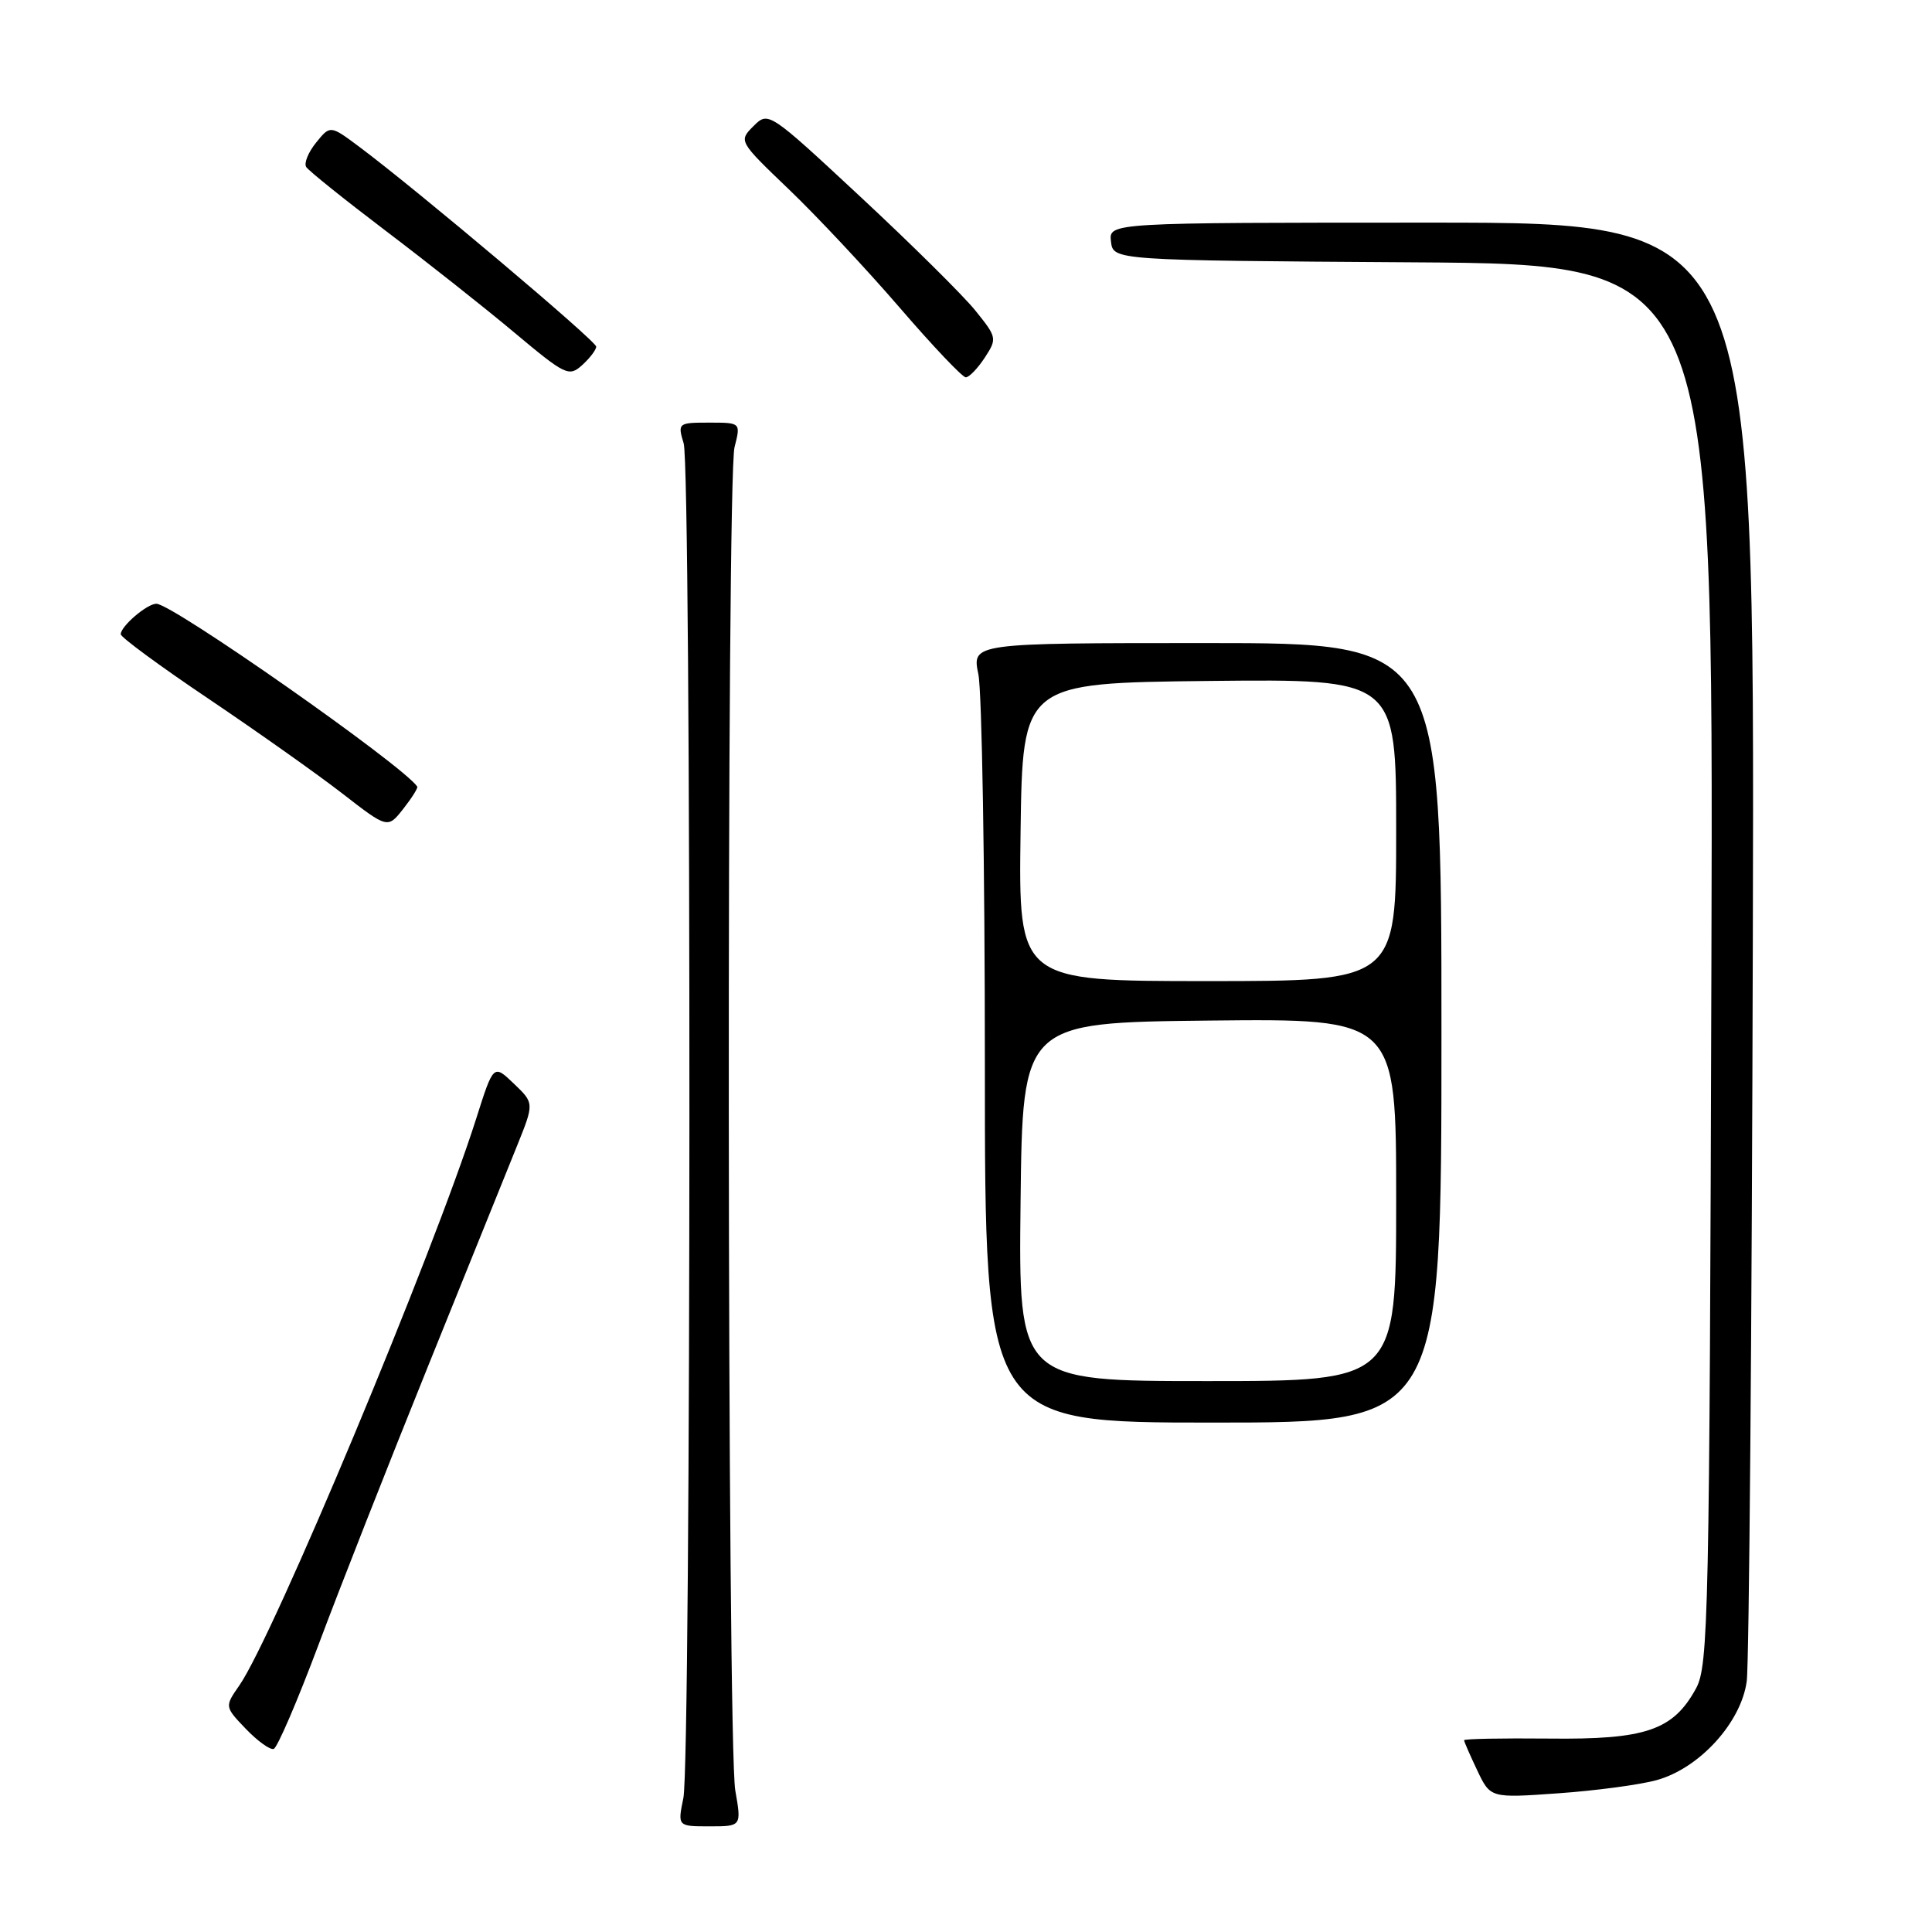 <?xml version="1.0" encoding="UTF-8" standalone="no"?>
<!DOCTYPE svg PUBLIC "-//W3C//DTD SVG 1.1//EN" "http://www.w3.org/Graphics/SVG/1.1/DTD/svg11.dtd" >
<svg xmlns="http://www.w3.org/2000/svg" xmlns:xlink="http://www.w3.org/1999/xlink" version="1.1" viewBox="0 0 256 256">
 <g >
 <path fill="currentColor"
d=" M 97.43 237.25 C 96.35 231.03 96.25 63.48 97.33 59.25 C 98.16 56.00 98.16 56.00 93.96 56.00 C 89.85 56.00 89.78 56.06 90.59 58.75 C 91.63 62.23 91.59 233.19 90.55 238.25 C 89.78 242.00 89.78 242.00 94.02 242.00 C 98.26 242.00 98.26 242.00 97.43 237.25 Z  M 219.50 235.88 C 225.18 234.32 230.71 228.25 231.45 222.78 C 231.77 220.42 232.13 175.97 232.26 124.00 C 232.50 29.50 232.50 29.50 189.71 29.50 C 146.92 29.50 146.92 29.50 147.21 32.00 C 147.50 34.50 147.50 34.50 187.27 34.76 C 227.04 35.02 227.04 35.02 226.77 127.76 C 226.52 214.24 226.38 220.72 224.73 223.73 C 221.70 229.28 218.06 230.52 205.25 230.37 C 199.06 230.31 194.00 230.40 194.00 230.59 C 194.00 230.78 194.79 232.58 195.75 234.60 C 197.49 238.26 197.49 238.26 206.50 237.62 C 211.45 237.27 217.30 236.49 219.50 235.88 Z  M 42.19 217.98 C 44.96 210.56 51.51 193.93 56.73 181.00 C 61.96 168.07 67.26 154.95 68.51 151.83 C 70.79 146.17 70.79 146.17 68.09 143.59 C 65.39 141.00 65.39 141.00 63.09 148.25 C 57.37 166.22 36.23 216.82 31.72 223.32 C 29.76 226.14 29.76 226.14 32.58 229.09 C 34.14 230.71 35.79 231.90 36.27 231.74 C 36.75 231.58 39.41 225.39 42.19 217.98 Z  M 191.00 136.85 C 191.00 85.21 191.00 85.21 159.89 85.21 C 128.78 85.21 128.78 85.21 129.64 89.35 C 130.11 91.63 130.50 114.88 130.50 141.00 C 130.50 188.50 130.50 188.50 160.75 188.50 C 191.00 188.50 191.00 188.50 191.00 136.85 Z  M 55.29 104.23 C 53.41 101.43 22.84 80.00 20.72 80.00 C 19.48 80.00 16.00 82.98 16.00 84.04 C 16.00 84.44 21.26 88.31 27.69 92.63 C 34.11 96.96 42.07 102.59 45.37 105.15 C 51.37 109.80 51.37 109.80 53.44 107.17 C 54.57 105.73 55.40 104.41 55.29 104.23 Z  M 79.00 45.93 C 79.00 45.19 55.41 25.29 47.63 19.47 C 43.76 16.58 43.76 16.58 41.89 18.89 C 40.85 20.17 40.26 21.62 40.57 22.12 C 40.88 22.62 45.62 26.42 51.09 30.57 C 56.57 34.72 64.26 40.80 68.17 44.08 C 74.93 49.74 75.39 49.96 77.15 48.37 C 78.17 47.44 79.00 46.35 79.00 45.93 Z  M 130.48 47.40 C 132.14 44.86 132.10 44.70 129.24 41.15 C 127.62 39.14 120.78 32.38 114.06 26.12 C 101.86 14.77 101.82 14.74 99.84 16.71 C 97.86 18.69 97.88 18.72 104.54 25.10 C 108.22 28.62 114.81 35.66 119.20 40.75 C 123.58 45.84 127.53 50.00 127.97 50.00 C 128.41 50.00 129.54 48.83 130.48 47.40 Z  M 135.23 159.25 C 135.50 135.50 135.50 135.50 160.25 135.23 C 185.00 134.97 185.00 134.97 185.00 158.98 C 185.00 183.00 185.00 183.00 159.98 183.00 C 134.96 183.00 134.96 183.00 135.23 159.25 Z  M 135.23 110.25 C 135.50 90.50 135.50 90.50 160.25 90.23 C 185.00 89.97 185.00 89.97 185.00 109.98 C 185.00 130.00 185.00 130.00 159.98 130.00 C 134.96 130.00 134.96 130.00 135.23 110.25 Z "/>
</g>
</svg>